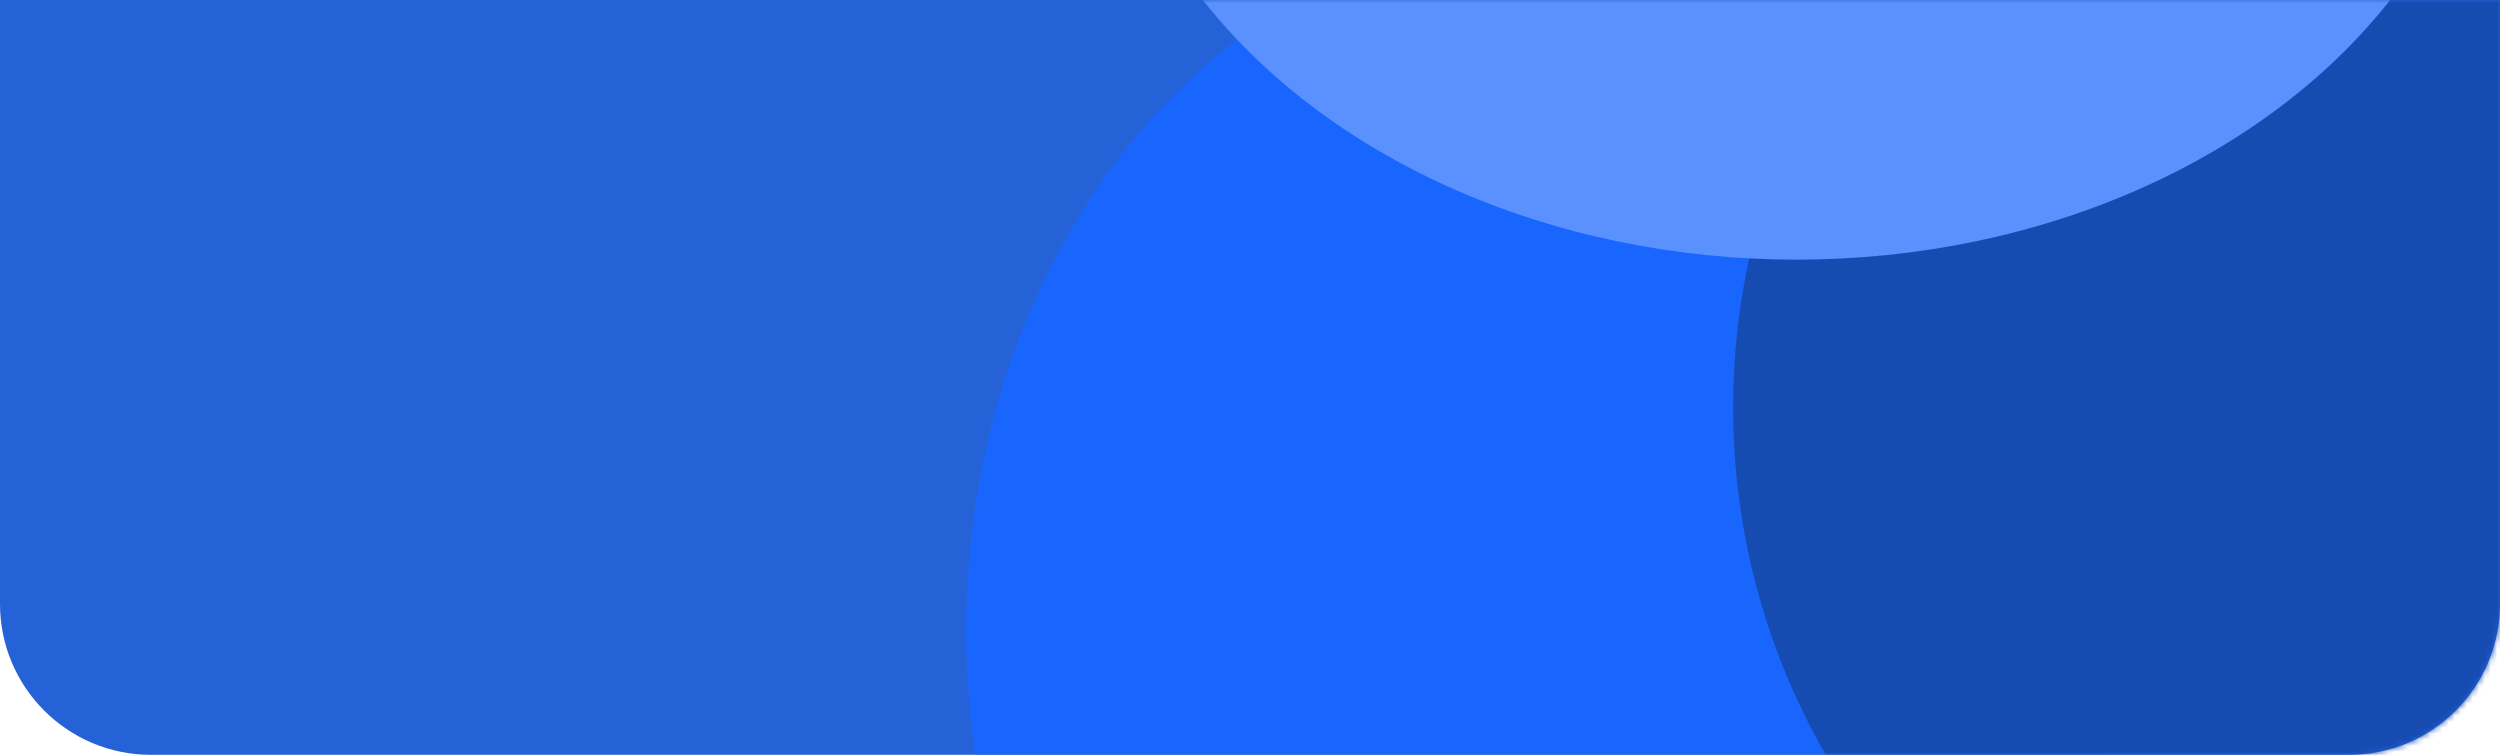 <svg width="414" height="125" viewBox="0 0 414 125" fill="none" xmlns="http://www.w3.org/2000/svg">
<path d="M0 0H414V100C414 113.807 402.807 125 389 125H25C11.193 125 0 113.807 0 100V0Z" fill="#2662D7"/>
<mask id="mask0_1_8" style="mask-type:alpha" maskUnits="userSpaceOnUse" x="0" y="0" width="414" height="125">
<path d="M0 0H414V100C414 113.807 402.807 125 389 125H25C11.193 125 0 113.807 0 100V0Z" fill="#2662D7"/>
</mask>
<g mask="url(#mask0_1_8)">
<path d="M255.5 220C202.757 220 160 168.289 160 104.5C160 40.711 202.757 -11 255.5 -11C308.243 -11 351 40.711 351 104.5C351 168.289 308.243 220 255.5 220Z" fill="#1966FF"/>
<circle cx="402.5" cy="67.5" r="115.5" fill="#164BB2"/>
<ellipse cx="297.5" cy="-47.5" rx="115.5" ry="90.5" fill="#5A91FE"/>
</g>
</svg>
